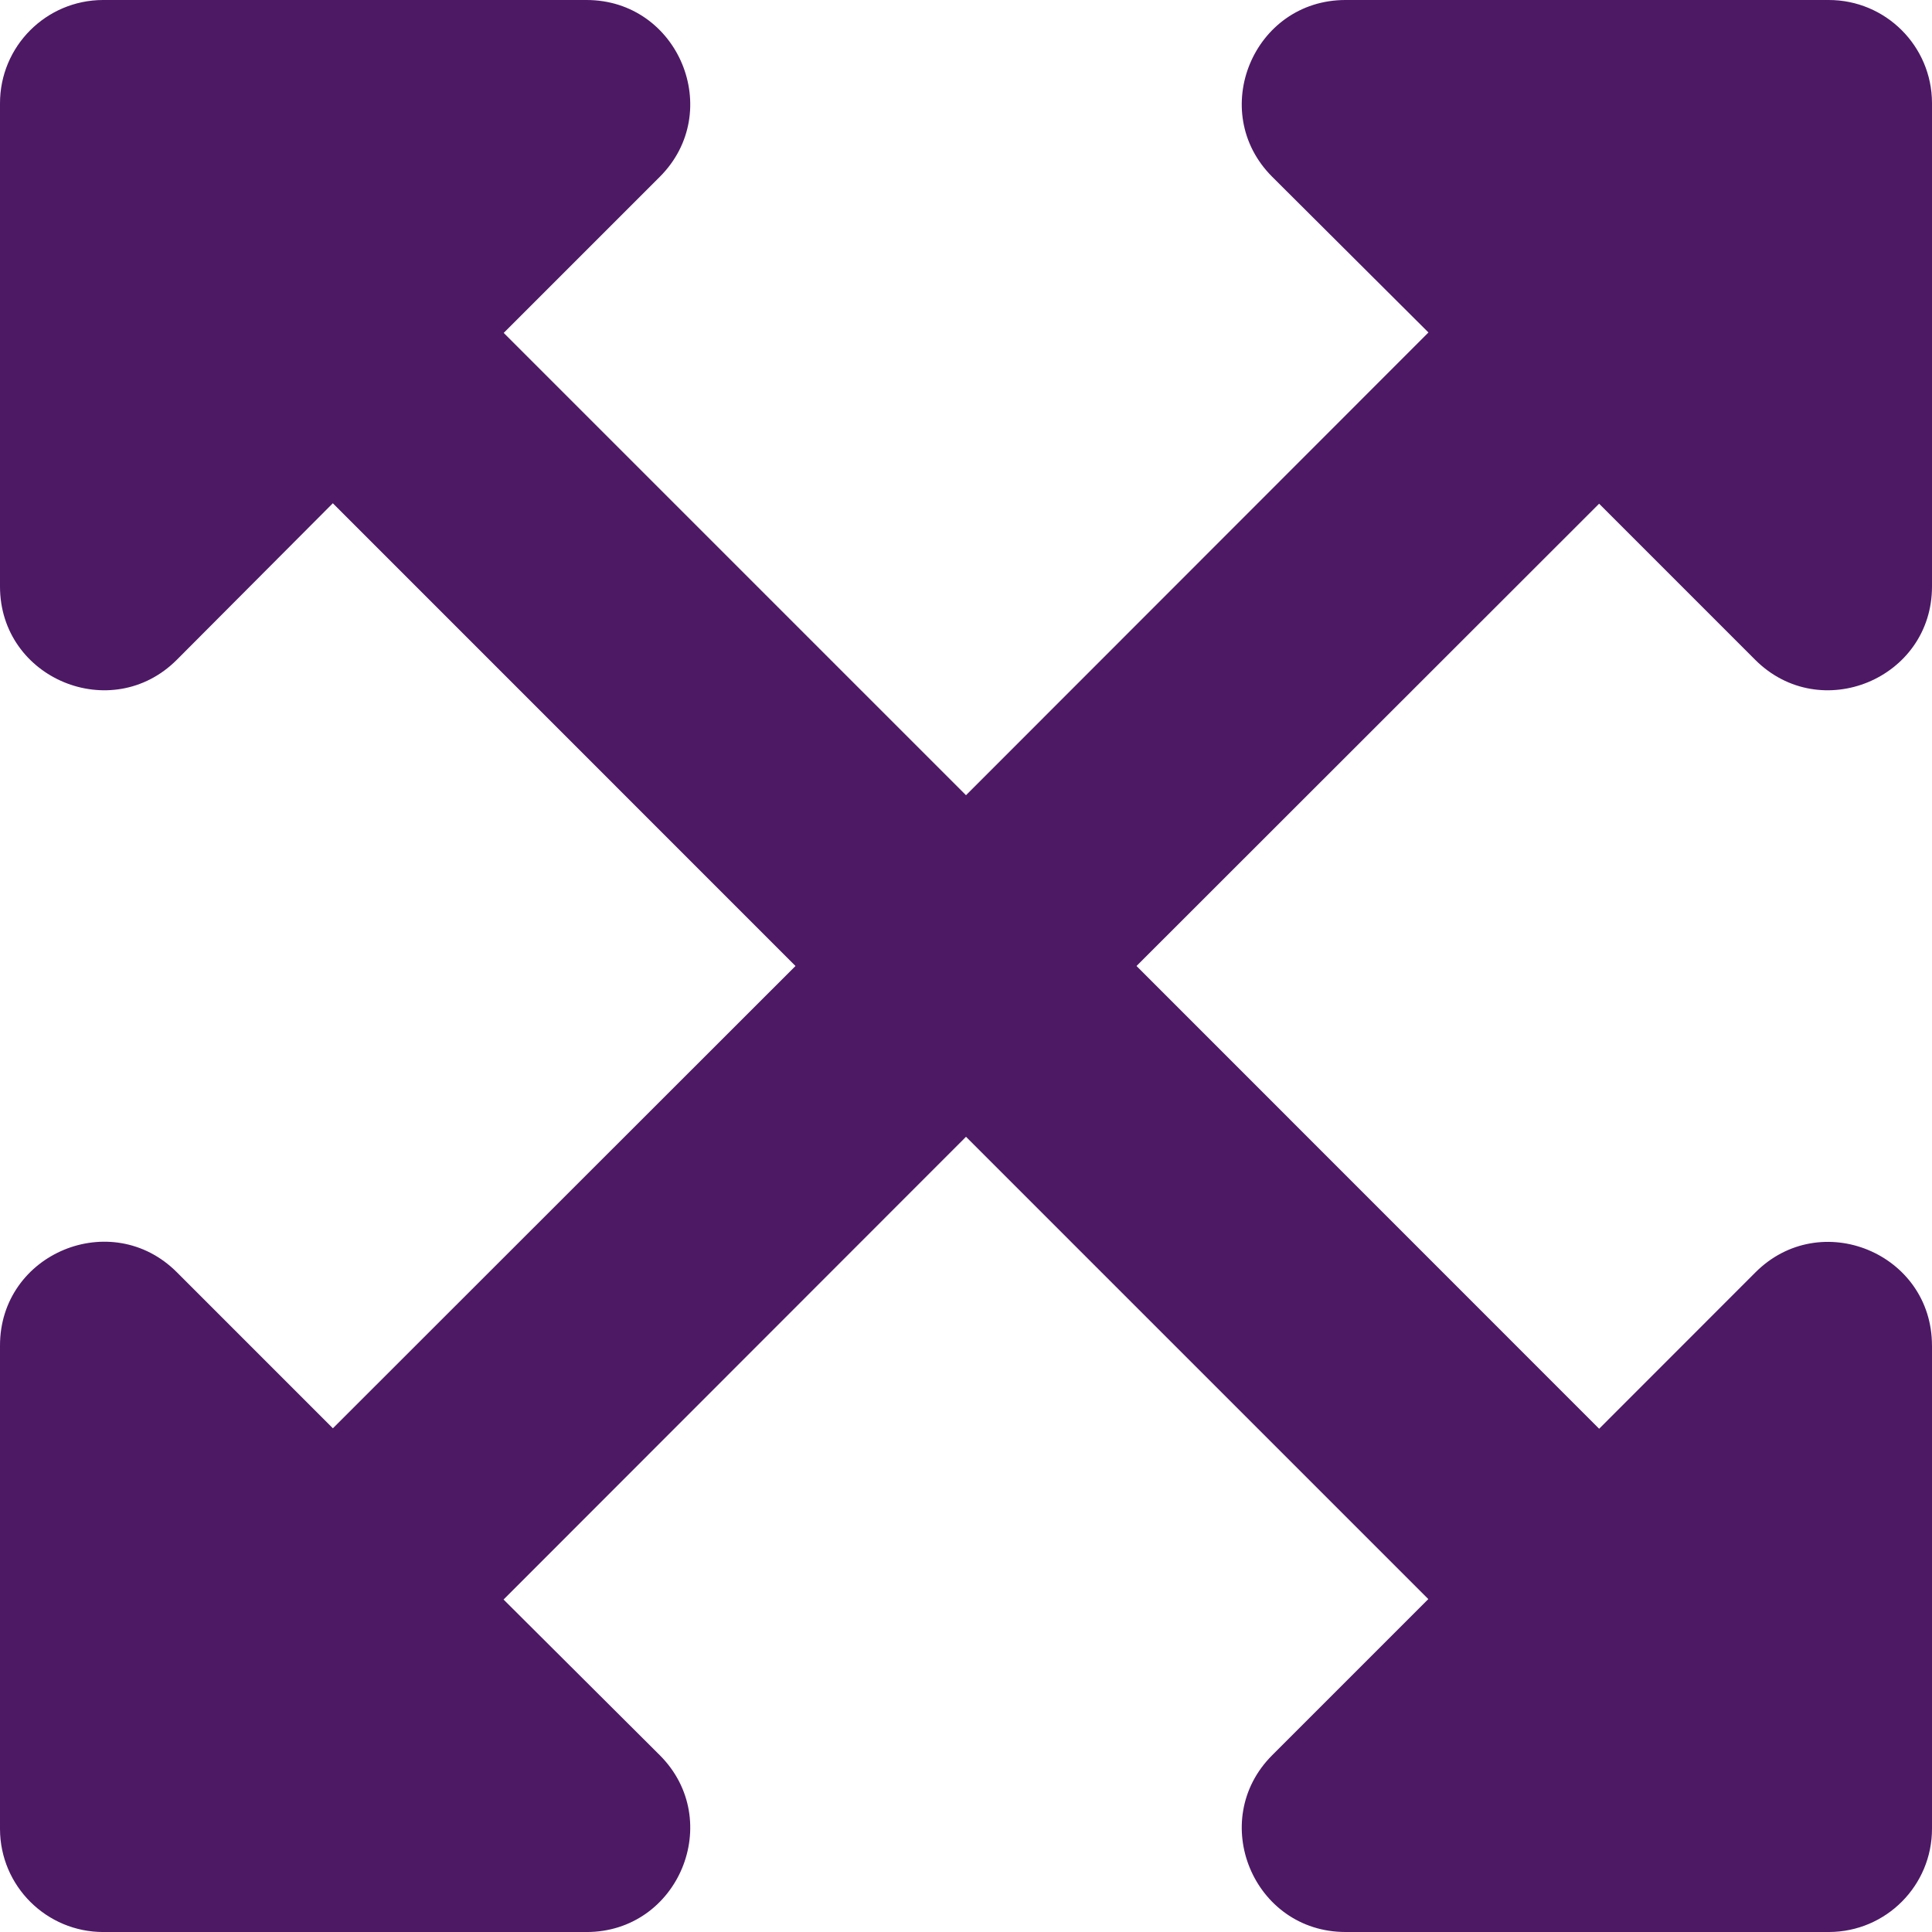 <?xml version="1.0" encoding="UTF-8"?>
<svg id="Layer_1" data-name="Layer 1" xmlns="http://www.w3.org/2000/svg" viewBox="0 0 700 700">
  <defs>
    <style>
      .cls-1 {
        fill: #4d1965;
      }
    </style>
  </defs>
  <path class="cls-1" d="M700,487.5v175c.05,20.66-16.65,37.45-37.31,37.5-.06,0-.13,0-.19,0h-175c-33.42,0-50.14-40.47-26.56-64.06l56.56-56.56-167.5-167.5-167.55,167.66,56.61,56.41c23.58,23.59,6.86,64.06-26.56,64.06H37.5C16.84,700.05.05,683.35,0,662.69c0-.06,0-.13,0-.19v-175C0,454.06,40.45,437.34,64.06,460.94l56.55,56.56,167.61-167.5L120.59,182.34l-56.53,56.72C40.47,262.66,0,245.94,0,212.5V37.5C-.05,16.84,16.65.05,37.31,0c.06,0,.13,0,.19,0h175C245.92,0,262.64,40.47,239.06,64.06l-56.56,56.56,167.5,167.5,167.55-167.66-56.61-56.41C437.36,40.47,454.08,0,487.5,0h175c20.66-.05,37.45,16.65,37.5,37.31,0,.06,0,.13,0,.19v175c0,33.44-40.45,50.16-64.06,26.56l-56.55-56.56-167.61,167.5,167.62,167.66,56.53-56.56c23.59-23.75,64.06-7.03,64.06,26.41Z"/>
</svg>
